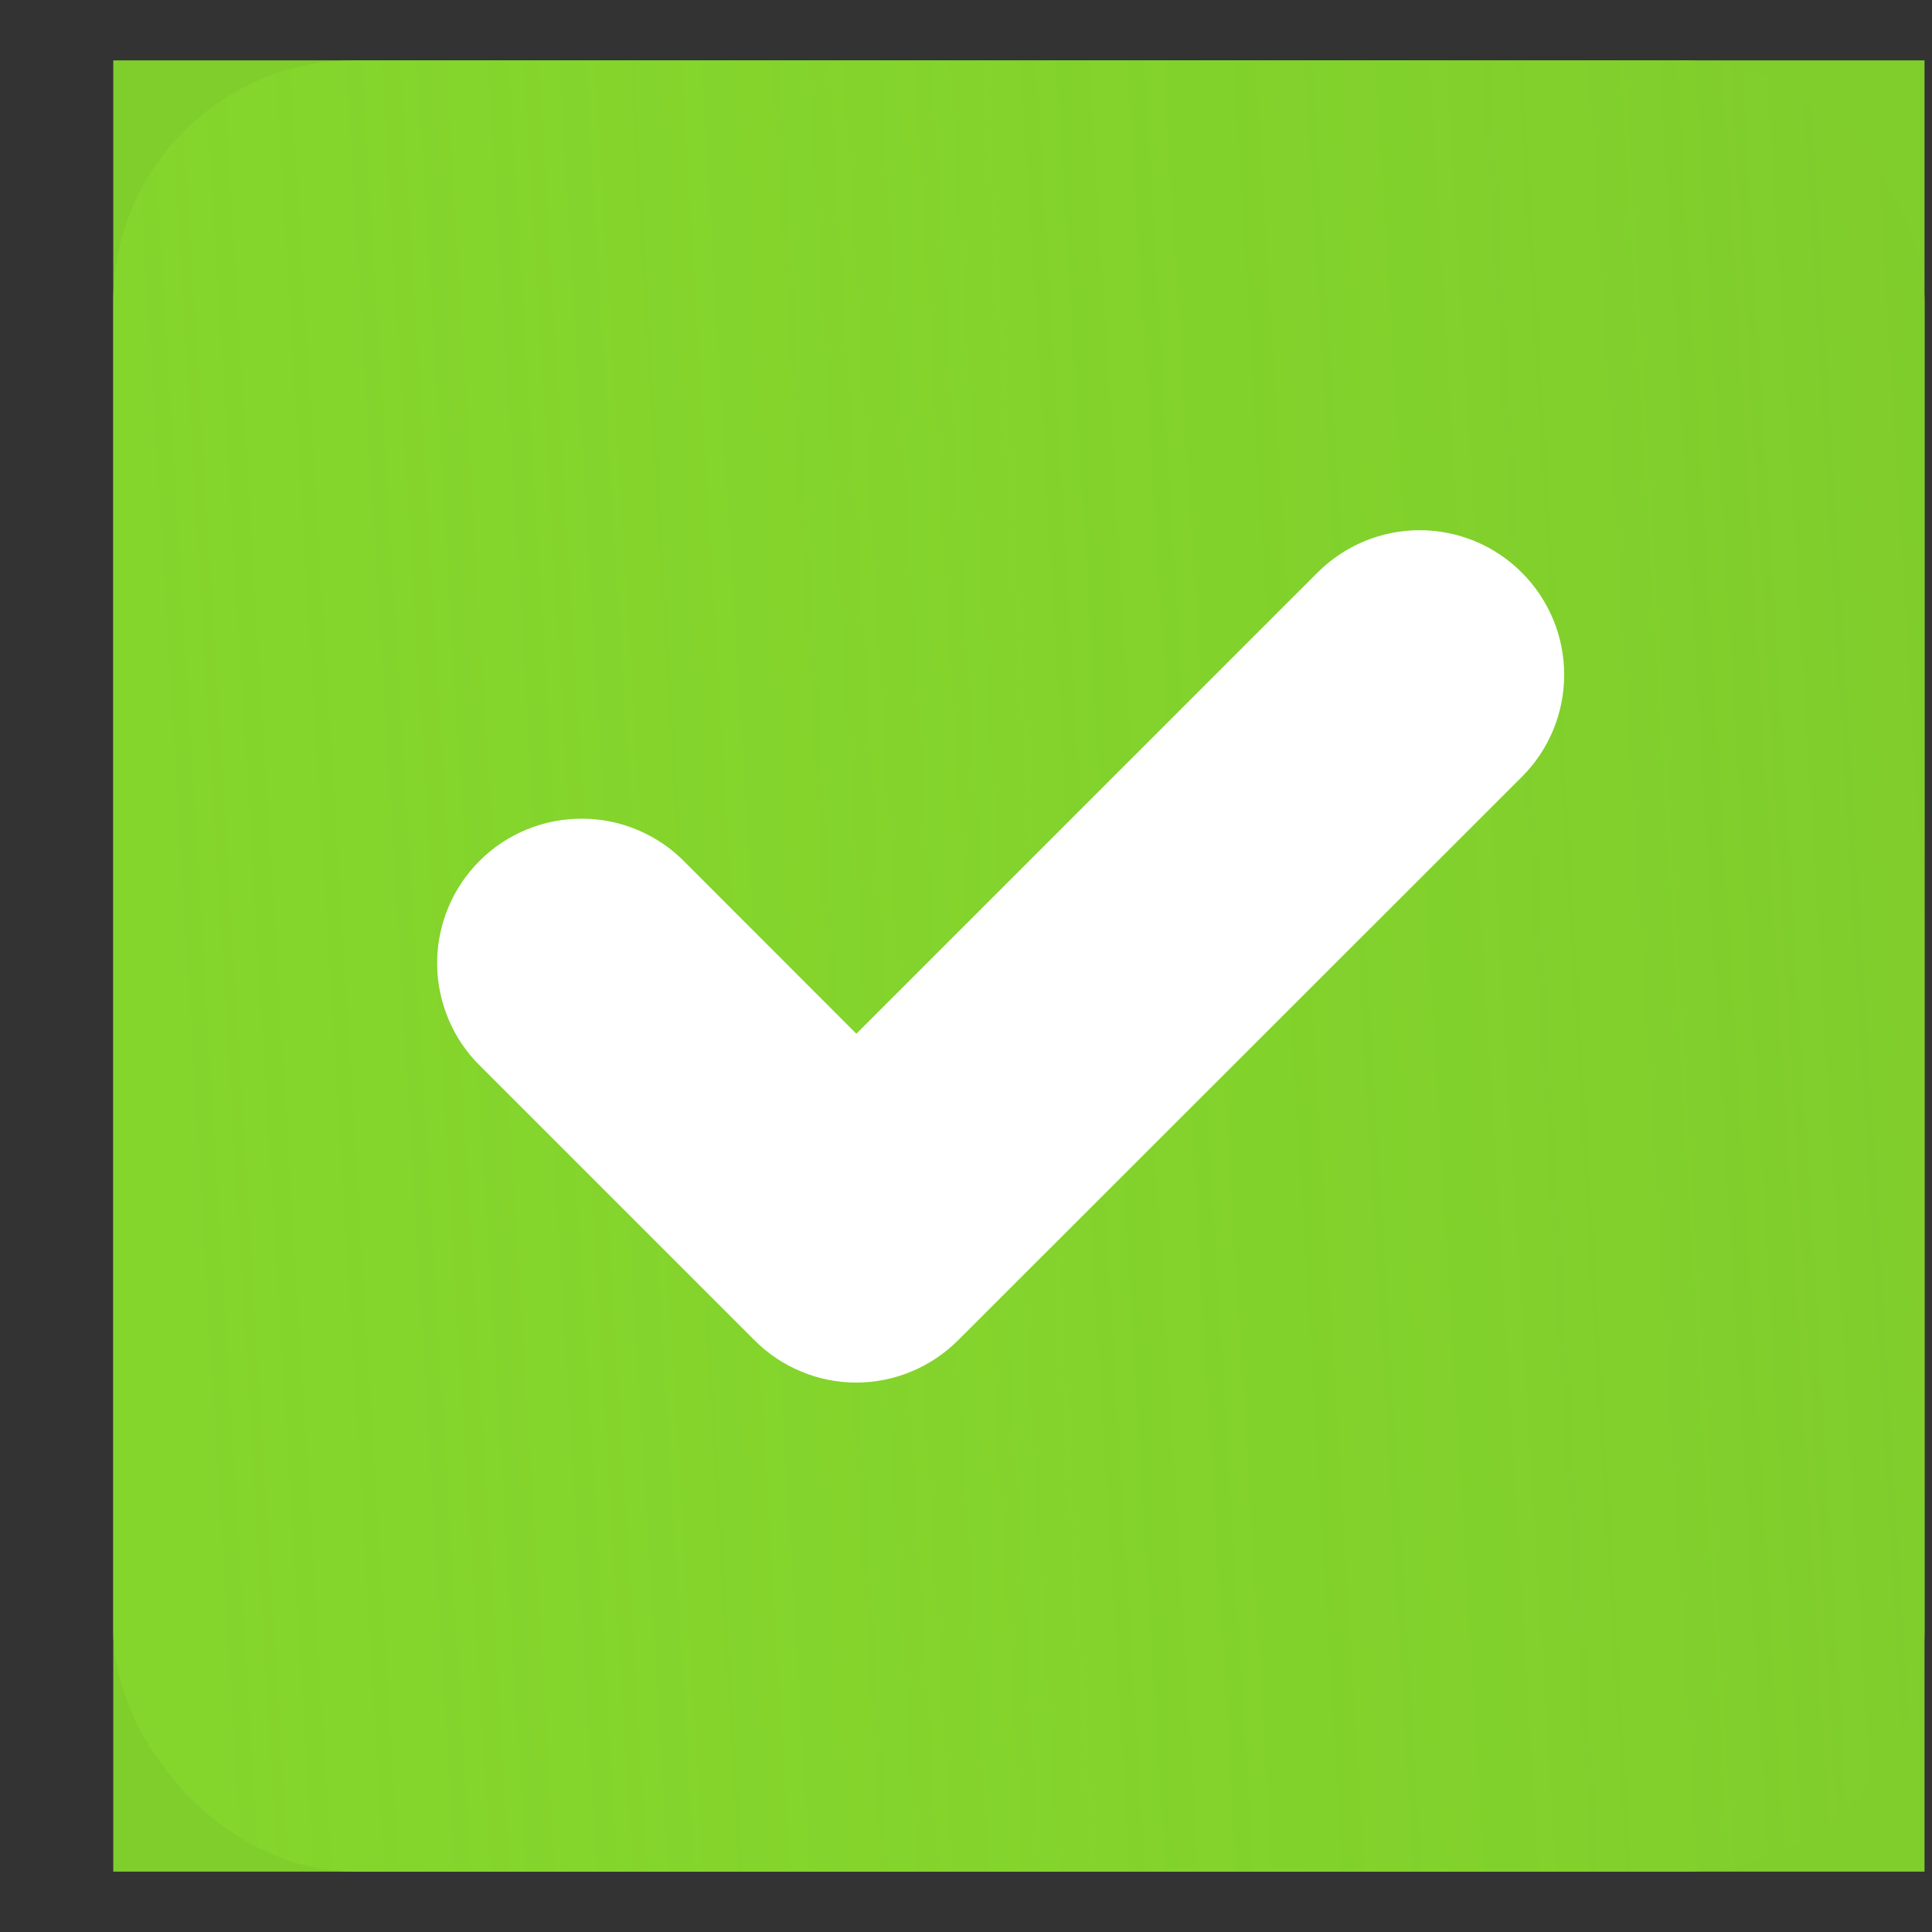 <svg width="16" height="16" viewBox="0 0 16 16" fill="none" xmlns="http://www.w3.org/2000/svg">
<rect x="0" y="0" width="16" height="16" fill="#333333" stroke="none"/>
<rect width="15" height="15" transform="translate(0.938 0.5)" fill="#80CE2C"/>
<rect x="0.938" y="0.5" width="15" height="15" rx="2" fill="#84D52C"/>
<rect x="0.938" y="0.5" width="15" height="15" rx="2" fill="url(#paint0_linear_6506_54)" fill-opacity="0.2"/>
<path d="M7.092 11.45C6.935 11.45 6.779 11.419 6.634 11.358C6.489 11.298 6.357 11.209 6.246 11.097L3.982 8.833C3.868 8.723 3.778 8.591 3.716 8.445C3.654 8.299 3.621 8.142 3.62 7.984C3.619 7.825 3.65 7.668 3.71 7.522C3.77 7.375 3.859 7.242 3.971 7.13C4.083 7.018 4.216 6.929 4.363 6.869C4.51 6.809 4.667 6.779 4.825 6.78C4.984 6.781 5.14 6.813 5.286 6.876C5.432 6.938 5.564 7.028 5.674 7.142L7.092 8.561L10.911 4.742C11.136 4.517 11.44 4.391 11.757 4.391C12.075 4.391 12.379 4.517 12.603 4.742C12.828 4.966 12.954 5.271 12.954 5.588C12.954 5.905 12.828 6.21 12.603 6.434L7.935 11.099C7.711 11.323 7.409 11.449 7.092 11.45Z" fill="white"/>
<defs>
<linearGradient id="paint0_linear_6506_54" x1="15.938" y1="0.5" x2="1.017" y2="1.398" gradientUnits="userSpaceOnUse">
<stop stop-color="#6BAB2B"/>
<stop offset="1" stop-color="#84D52C" stop-opacity="0"/>
</linearGradient>
</defs>
</svg>
